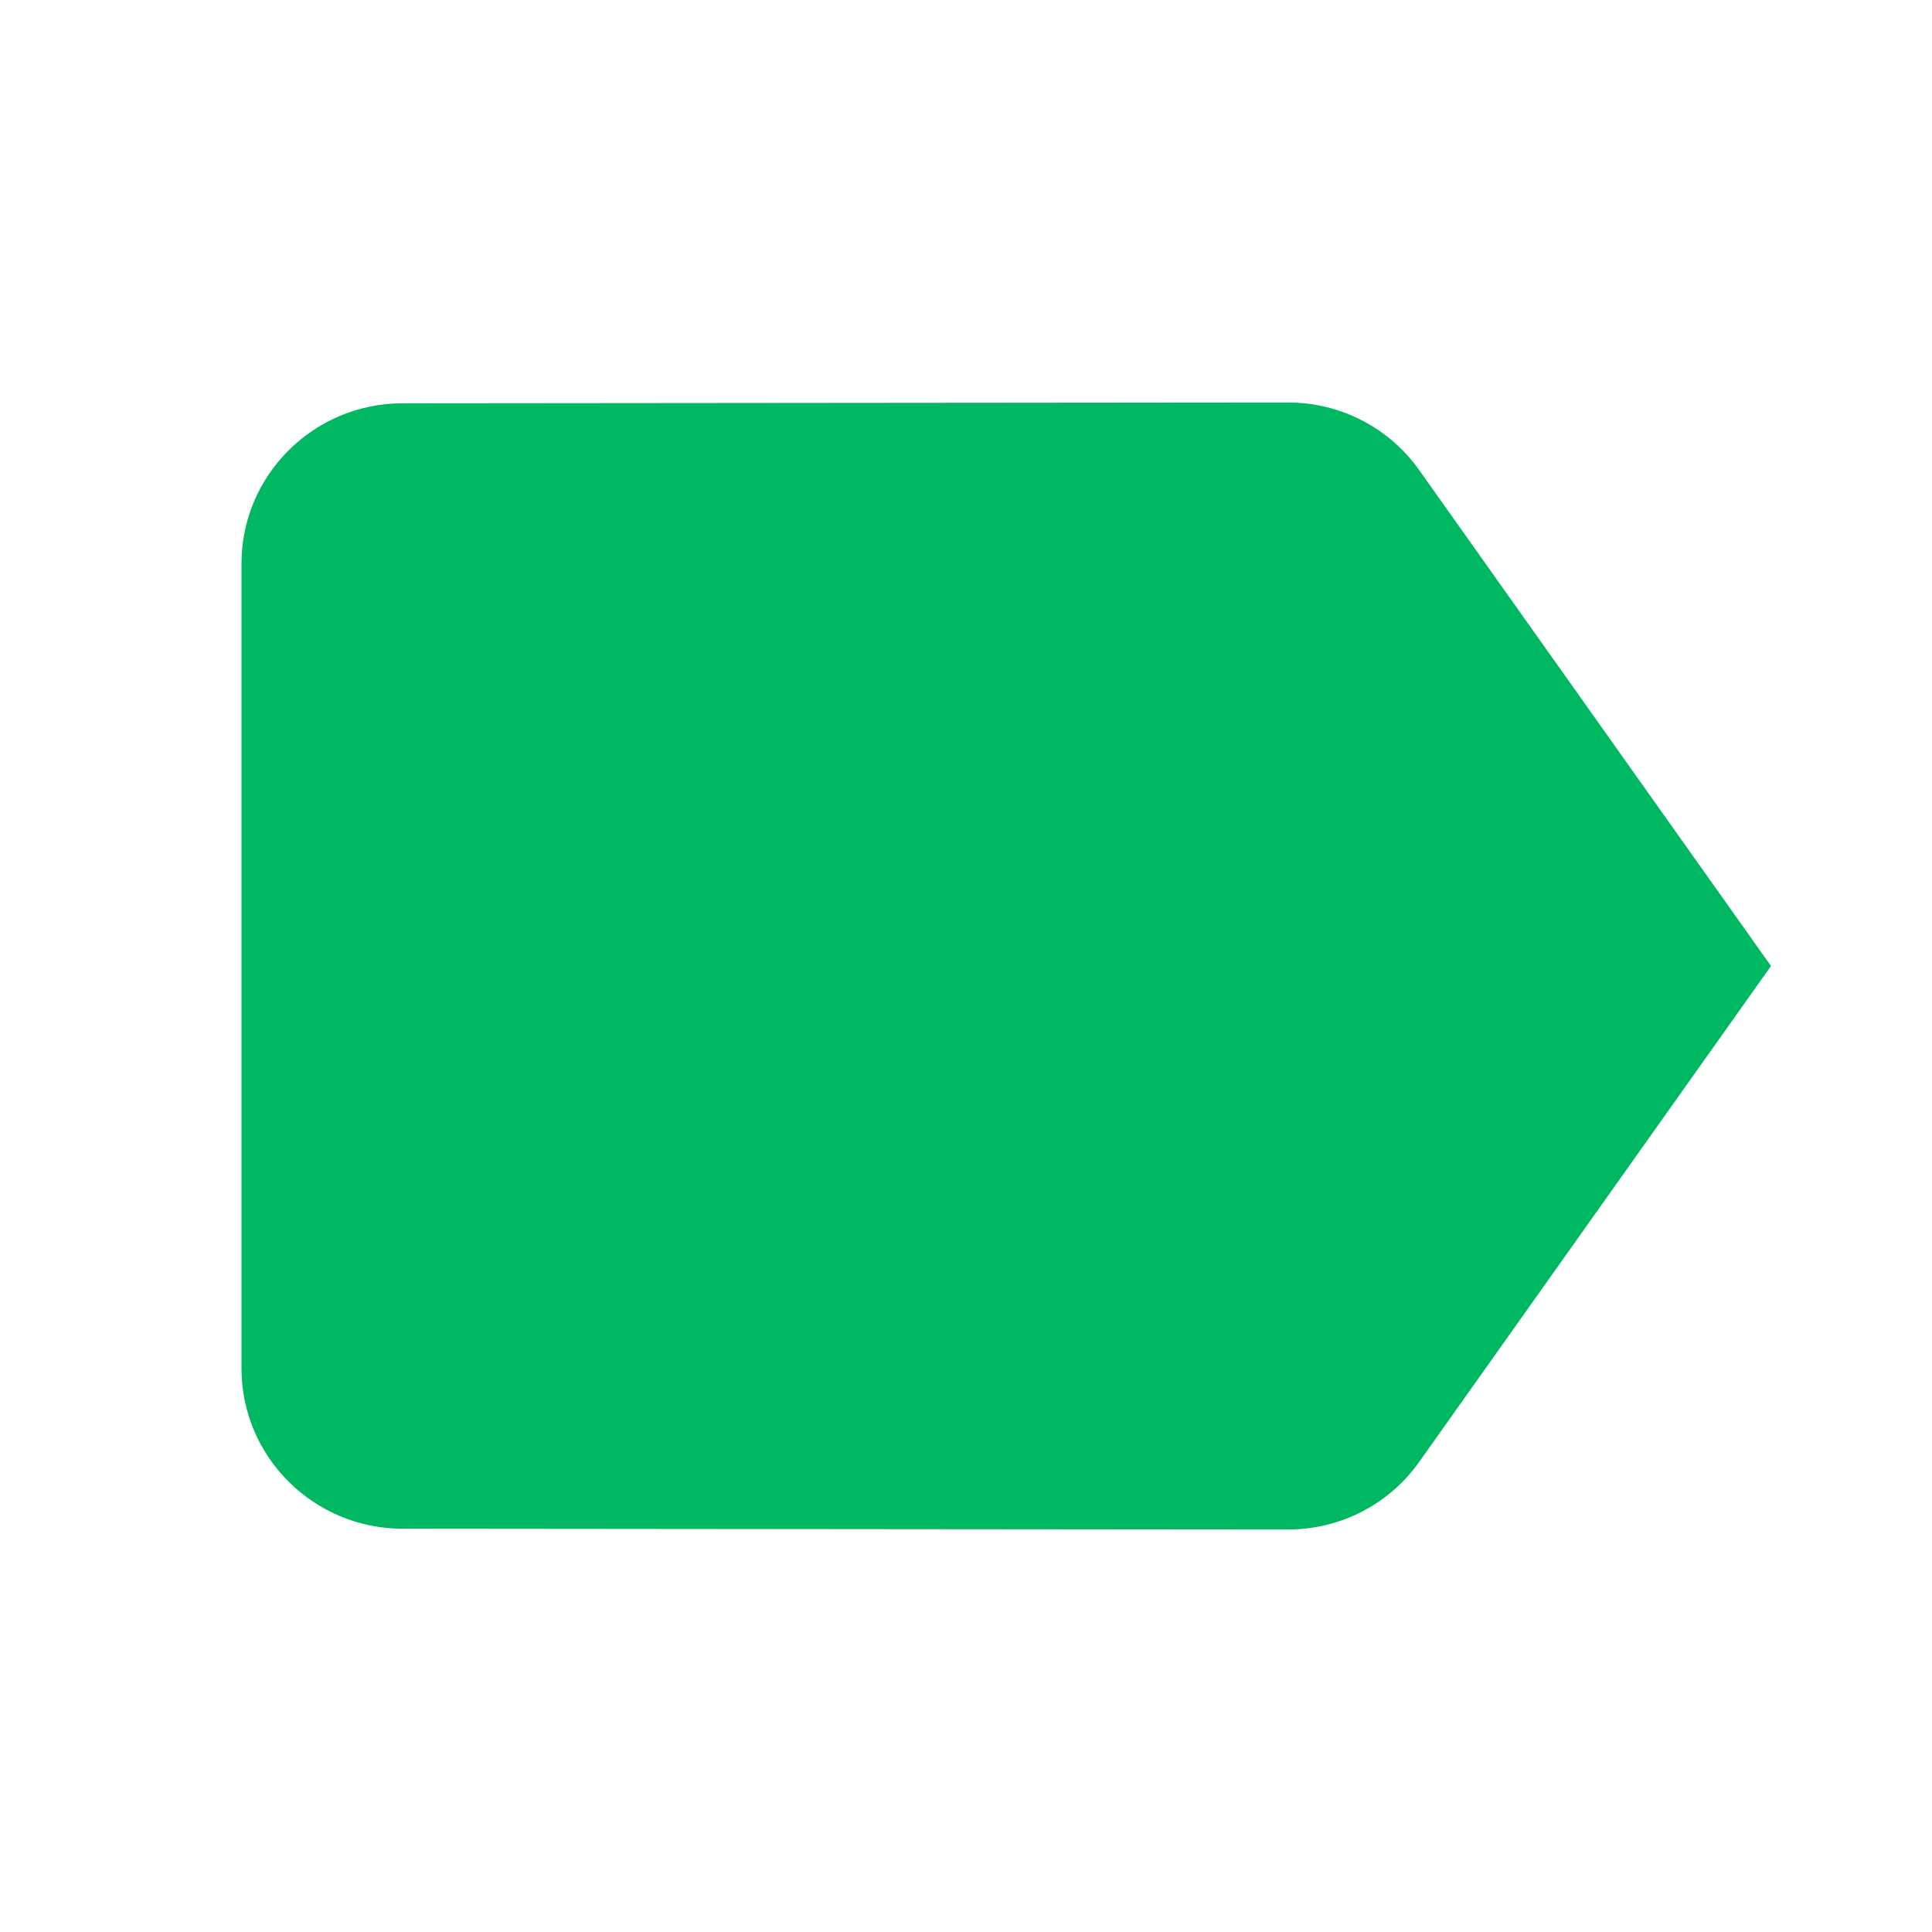 <svg width="150" height="150" viewBox="0 0 150 150" fill="none" xmlns="http://www.w3.org/2000/svg">
<path d="M110.187 36.5C107.937 33.312 104.188 31.25 100 31.25L31.25 31.312C24.375 31.312 18.75 36.875 18.75 43.75V106.25C18.75 113.125 24.375 118.688 31.25 118.688L100 118.75C104.188 118.75 107.937 116.688 110.187 113.5L137.5 75L110.187 36.5Z" fill="#00B861"/>
</svg>
